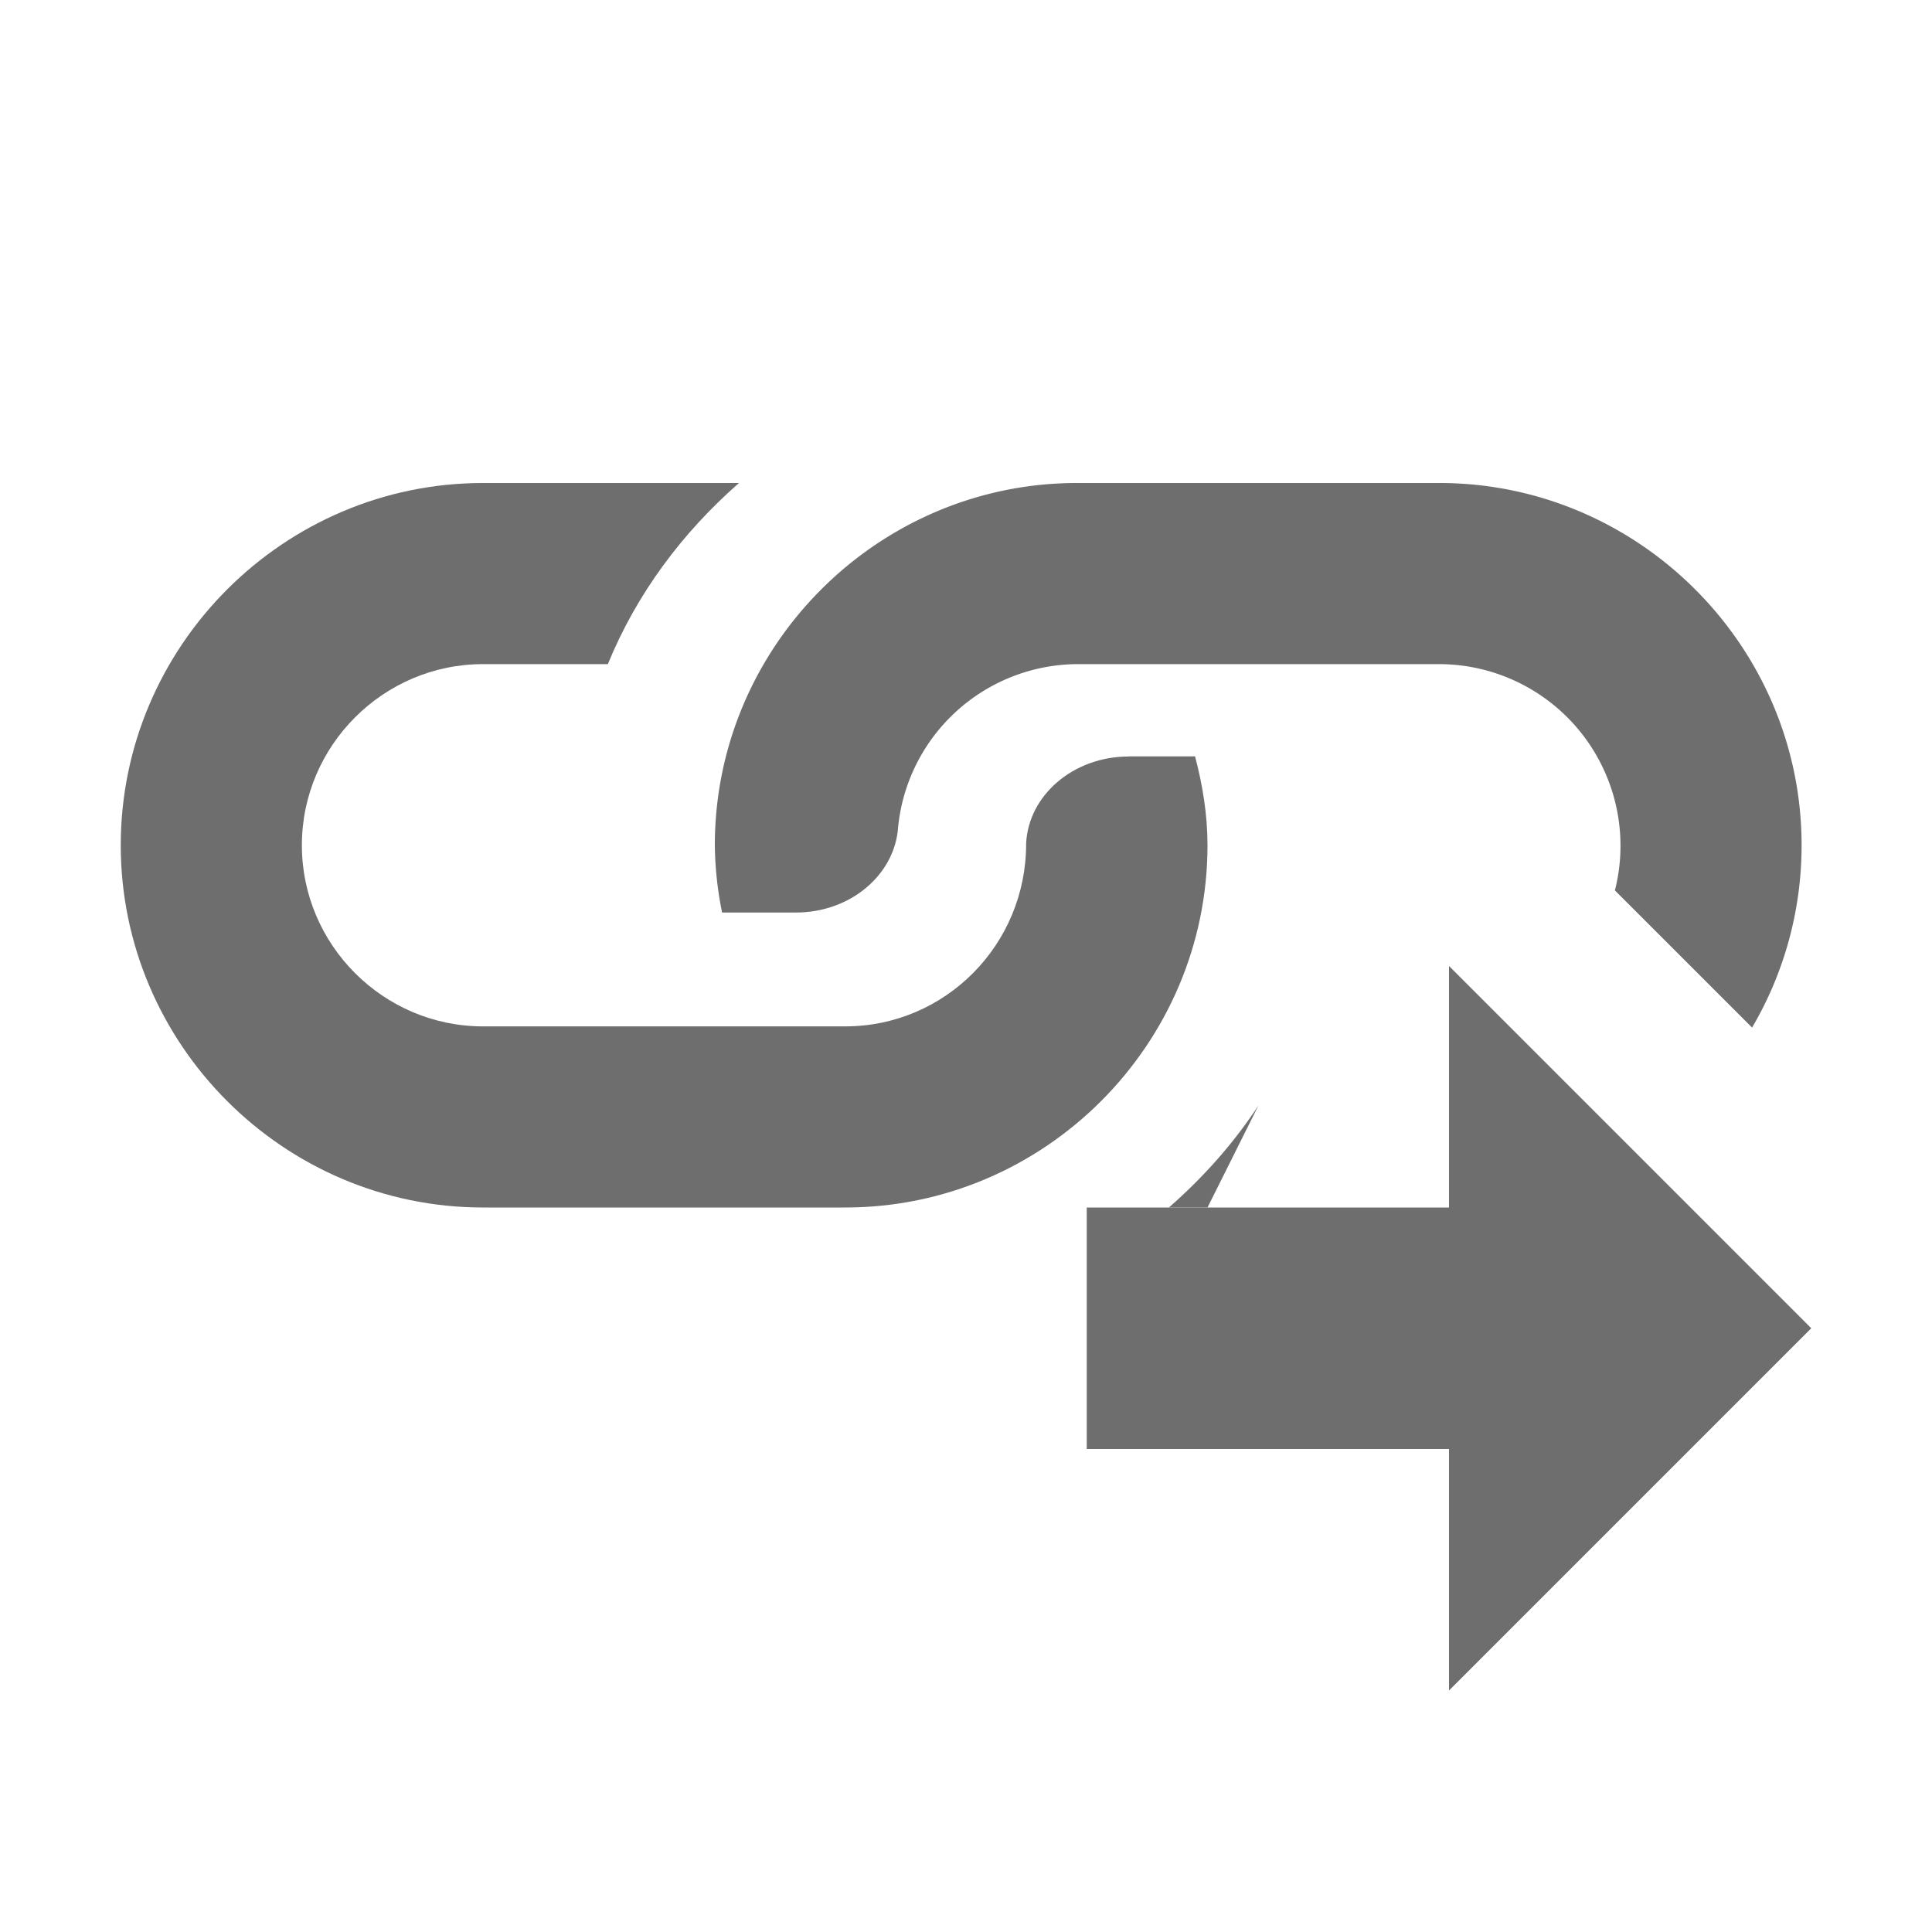 <svg width="16" height="16" viewBox="0 0 16 16" xmlns="http://www.w3.org/2000/svg"><rect width="16" height="16" fill="none"/><g fill="none" fill-rule="evenodd"><path d="M10 10H1V4h9z"/><path d="M9.347 6.264h.55c.062.236.103.48.103.736 0 1.65-1.35 3-3 3H4c-1.65 0-3-1.35-3-3s1.35-3 3-3h2.12c-.468.41-.847.915-1.086 1.5H4c-.825 0-1.5.675-1.5 1.5S3.175 8.5 4 8.5h3c.826 0 1.5-.675 1.498-1.515.019-.398.39-.72.849-.72z" fill="#6E6E6E"/><path d="M14.51 8.51l-1.136-1.136A1.504 1.504 0 0 0 11.922 5.5h-3a1.5 1.5 0 0 0-1.484 1.347c-.025.393-.391.71-.846.71H5.98A2.923 2.923 0 0 1 5.92 7c0-1.65 1.35-3 3-3h3c1.65 0 3 1.35 3 3 0 .55-.15 1.067-.41 1.51zM10 10h-.32c.284-.248.535-.53.742-.845L10 10z" fill="#6E6E6E"/><path d="M15 11l-3 3V8l3 3zm-3 1H9v-2h3v2z" fill="#6E6E6E"/></g></svg>